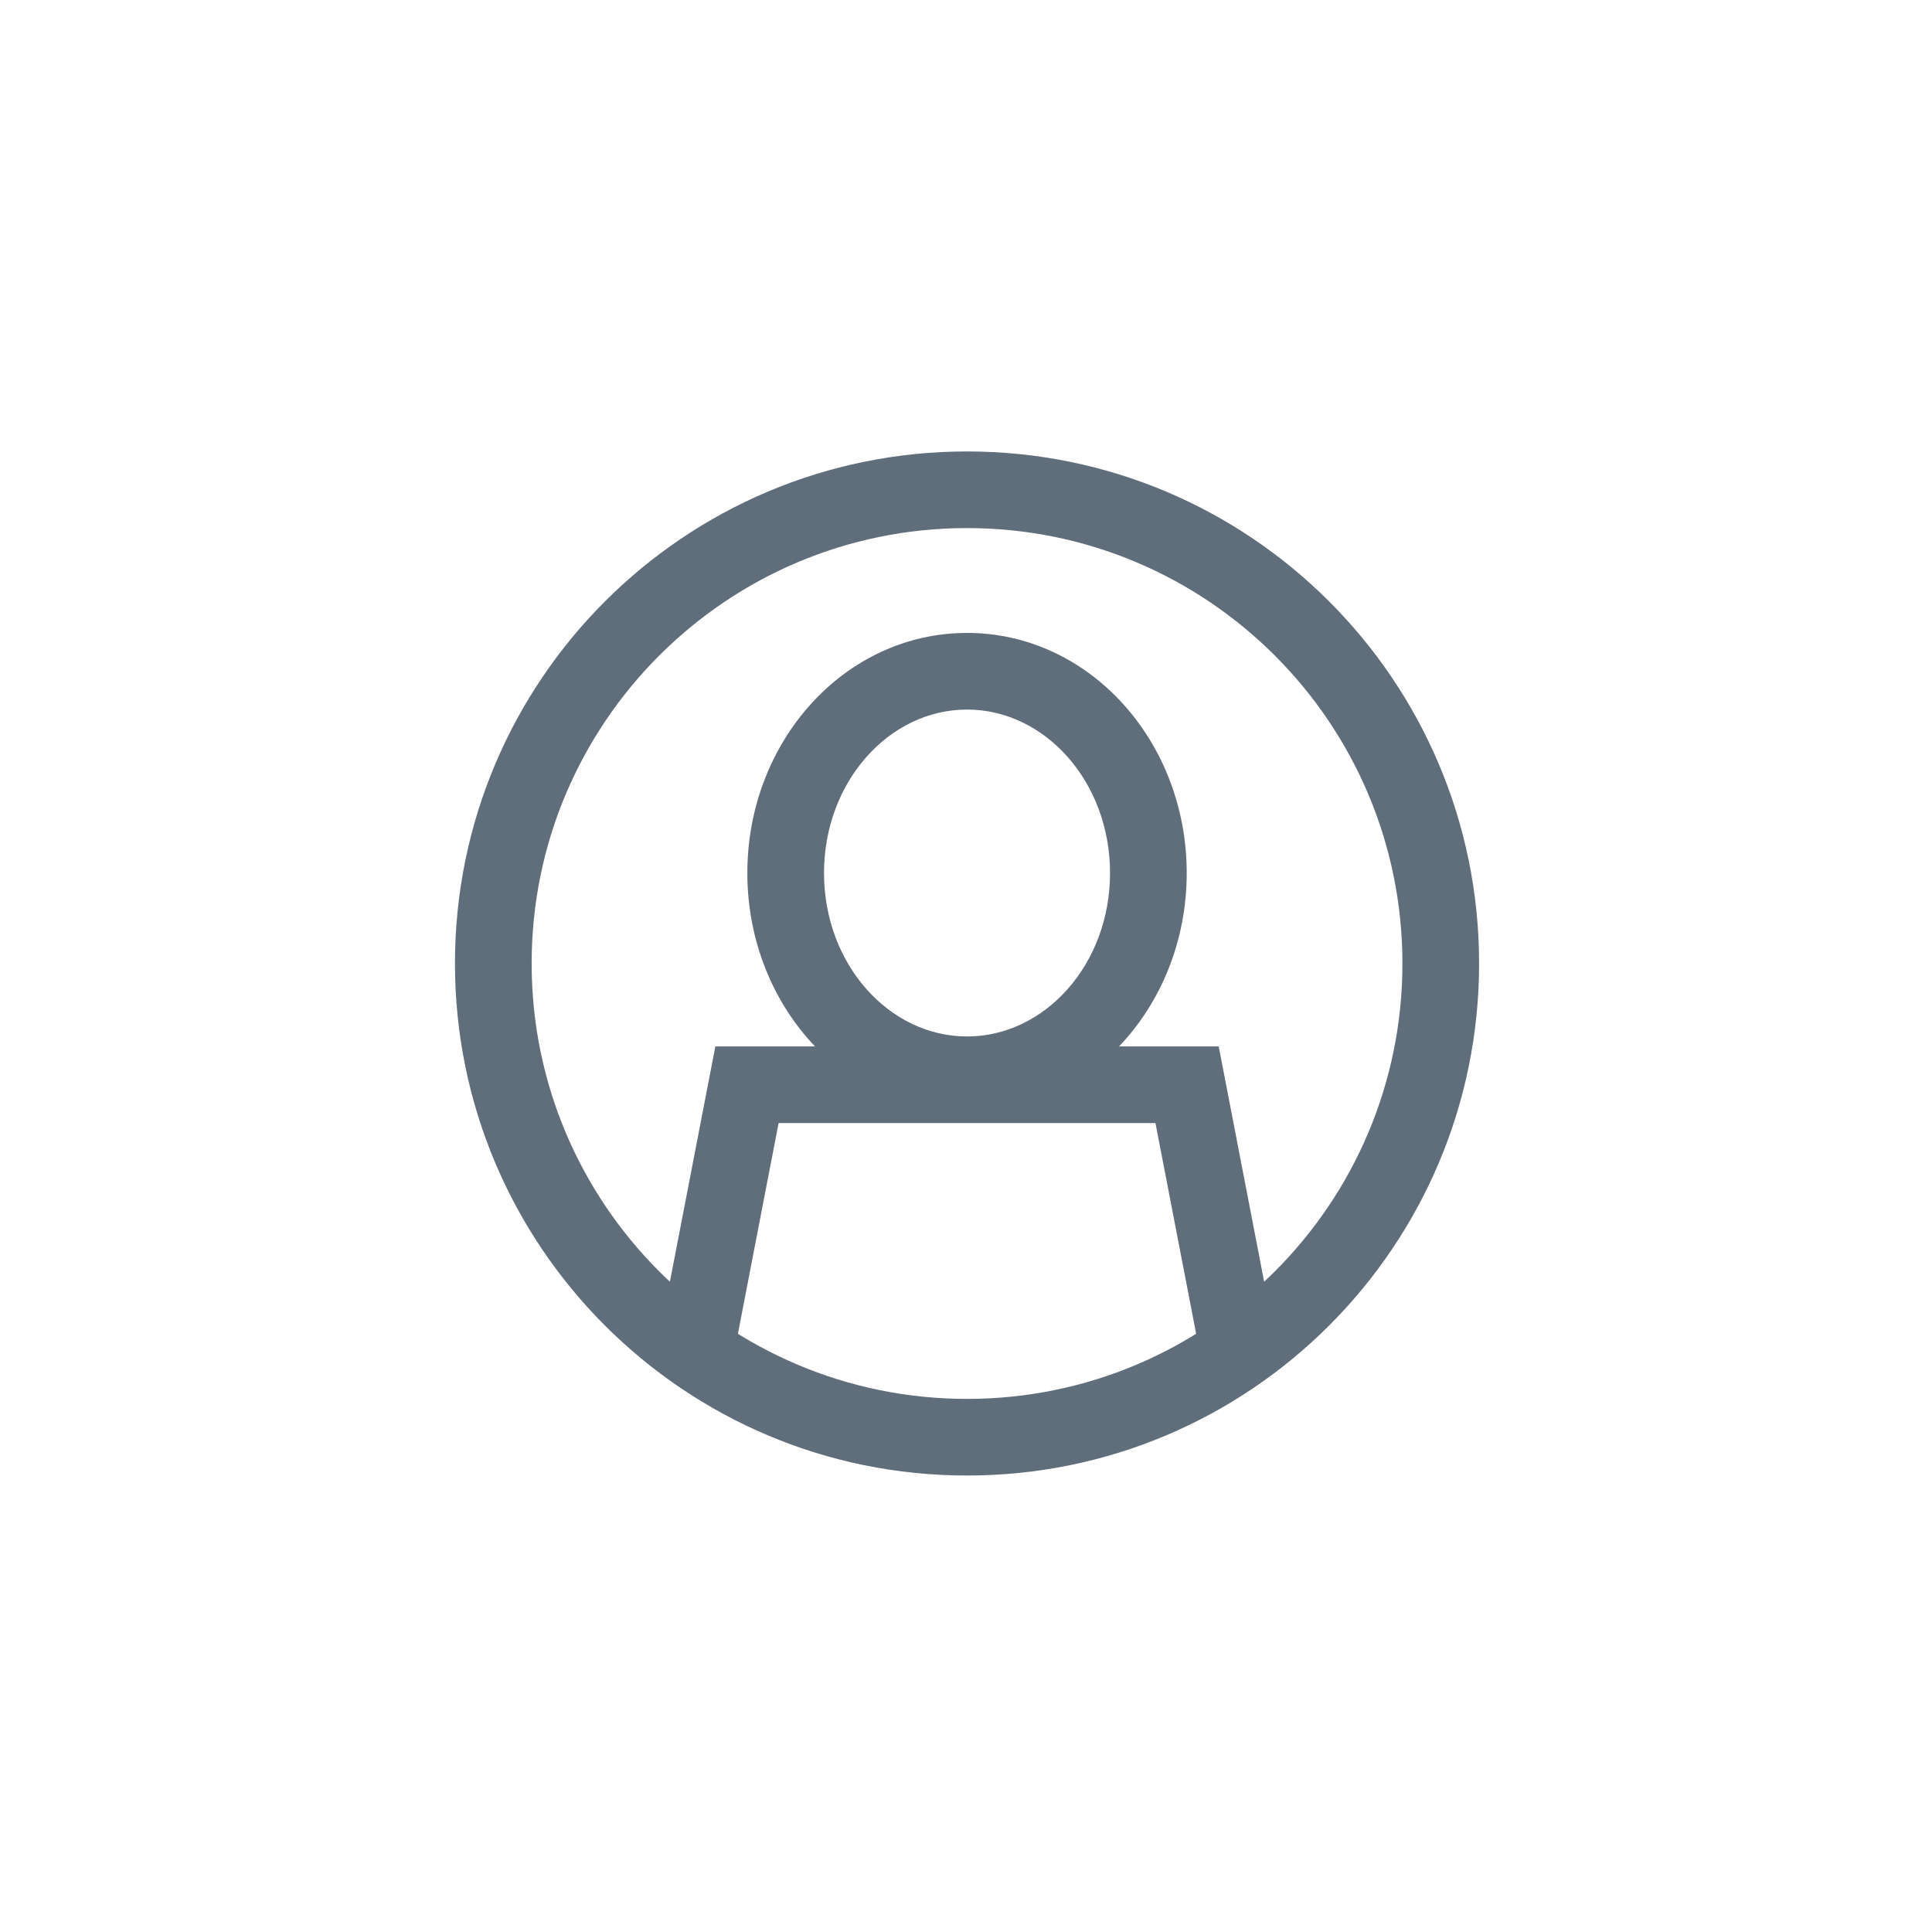 <?xml version="1.0" encoding="UTF-8"?>
<svg width="45px" height="45px" viewBox="0 0 45 45" version="1.1" xmlns="http://www.w3.org/2000/svg" xmlns:xlink="http://www.w3.org/1999/xlink">
    <!-- Generator: Sketch 51.3 (57544) - http://www.bohemiancoding.com/sketch -->
    <title>Group 9</title>
    <desc>Created with Sketch.</desc>
    <defs></defs>
    <g id="Page-4" stroke="none" stroke-width="1" fill="none" fill-rule="evenodd">
        <g id="Login-Split-Copy-2" transform="translate(-583, -422)">
            <g id="Group-7" transform="translate(582, 421)">
                <g id="Rectangle-8">
                    <g id="Group-9" transform="translate(1, 1)">
                        <rect id="Rectangle-8" fill="#FFFFFF" x="0" y="0" width="45" height="45"></rect>
                        <g id="Group-2" transform="translate(10, 10)" fill="#606E7B" fill-rule="nonzero">
                            <path d="M12.524,24.368 C5.937,24.368 0.597,19.028 0.597,12.441 C0.597,5.854 5.937,0.515 12.524,0.515 C19.111,0.515 24.451,5.854 24.451,12.441 C24.451,19.028 19.111,24.368 12.524,24.368 Z M12.524,22.583 C18.125,22.583 22.665,18.042 22.665,12.441 C22.665,6.841 18.125,2.3 12.524,2.3 C6.923,2.3 2.383,6.841 2.383,12.441 C2.383,18.042 6.923,22.583 12.524,22.583 Z" id="Oval-4-Copy"></path>
                            <path d="M8.983,14.373 C8.009,13.352 7.407,11.915 7.407,10.334 C7.407,7.266 9.675,4.742 12.524,4.742 C15.372,4.742 17.641,7.266 17.641,10.334 C17.641,11.915 17.039,13.352 16.065,14.373 L18.386,14.373 L19.752,21.446 L17.999,21.784 L16.913,16.159 L8.135,16.159 L7.049,21.784 L5.296,21.446 L6.662,14.373 L8.983,14.373 Z M12.524,14.141 C14.341,14.141 15.855,12.457 15.855,10.334 C15.855,8.212 14.341,6.527 12.524,6.527 C10.707,6.527 9.193,8.212 9.193,10.334 C9.193,12.457 10.707,14.141 12.524,14.141 Z" id="Combined-Shape"></path>
                        </g>
                    </g>
                </g>
            </g>
        </g>
    </g>
</svg>